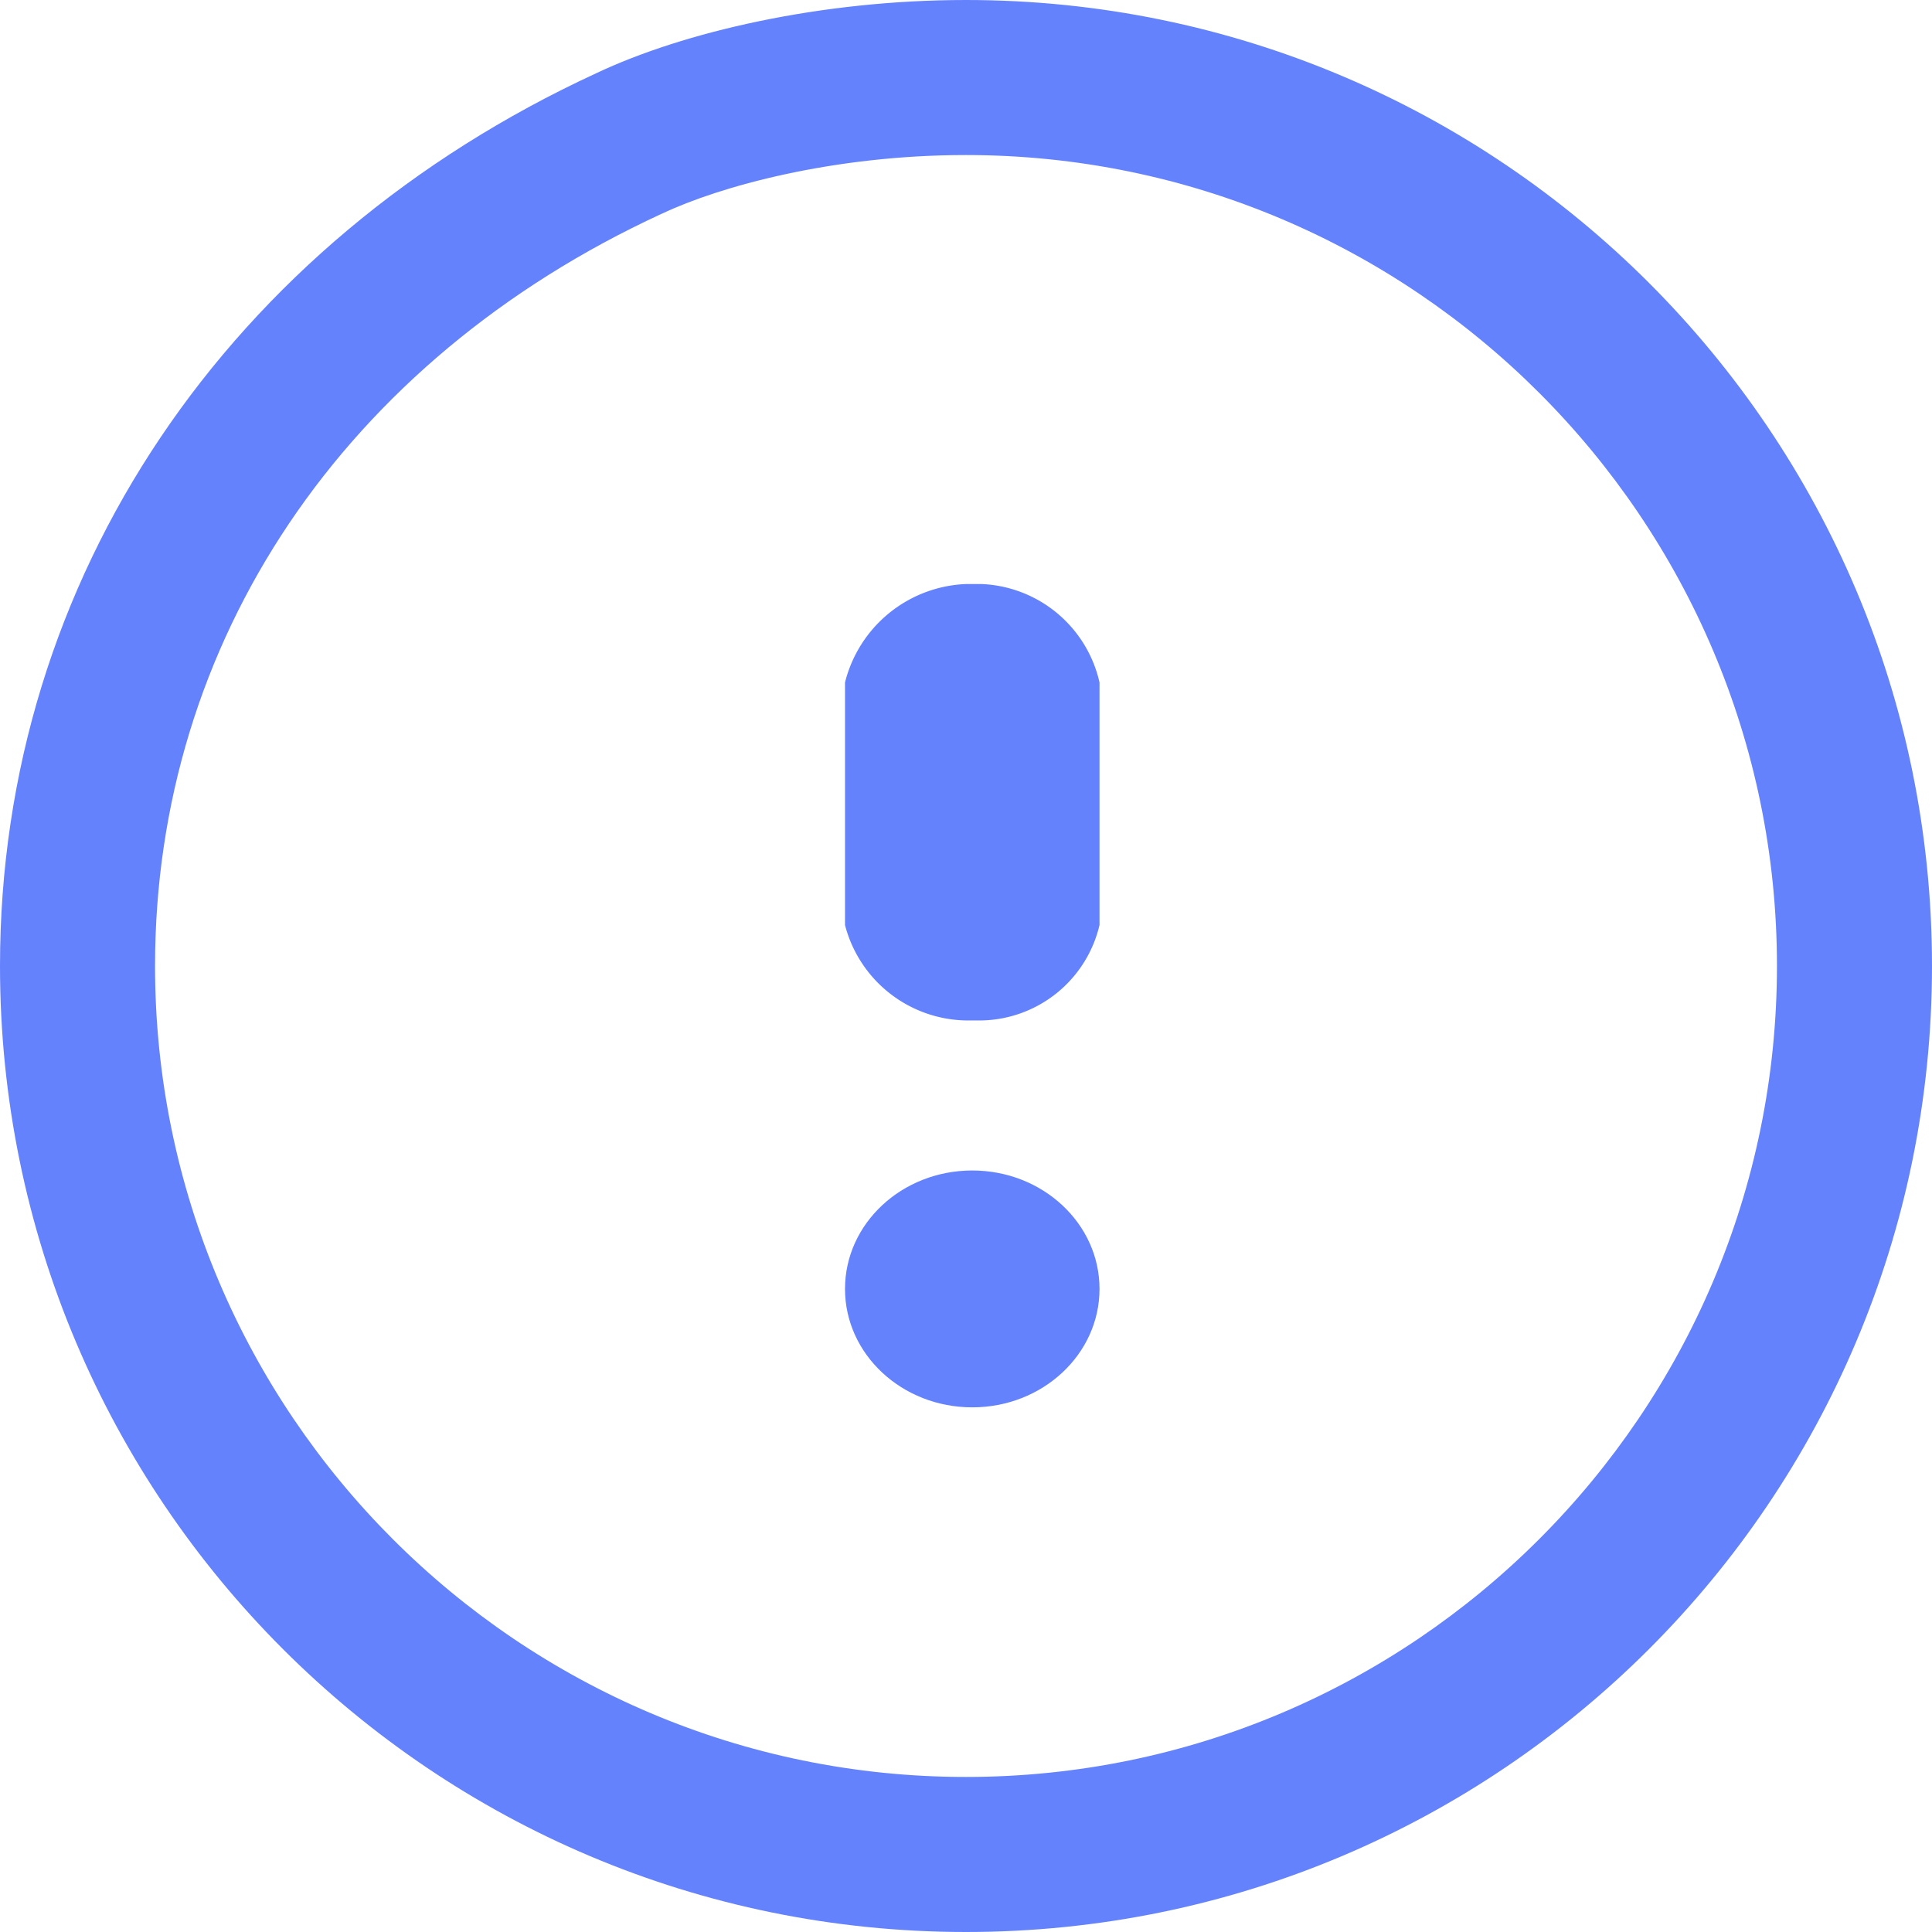 <svg id="Verify" xmlns="http://www.w3.org/2000/svg" width="16.199" height="16.199" viewBox="0 0 16.199 16.199">
  <g id="Path_7645" data-name="Path 7645" transform="translate(0 16.199) rotate(-90)" fill="none">
    <path d="M8.1,0a8.215,8.215,0,0,1,7.484,5A7.678,7.678,0,0,1,16.2,8.1,8.1,8.1,0,1,1,8.1,0Z" stroke="none"/>
    <path d="M 8.1 1.3 C 4.35 1.3 1.3 4.35 1.3 8.099 C 1.3 11.849 4.35 14.899 8.1 14.899 C 11.849 14.899 14.899 11.849 14.899 8.099 C 14.899 6.983 14.635 6.031 14.409 5.554 L 14.404 5.542 C 13.177 2.886 10.82 1.3 8.1 1.3 M 8.1 0 C 11.356 0 14.164 1.922 15.584 4.997 C 15.931 5.729 16.199 6.883 16.199 8.099 C 16.199 12.572 12.573 16.199 8.1 16.199 C 3.626 16.199 0 12.572 0 8.099 C 0 3.626 3.626 0 8.1 0 Z" stroke="none" fill="#6582fd"/>
  </g>
  <g id="Group_2246" data-name="Group 2246" transform="translate(7.085 4.897)">
    <path id="Path_7646" data-name="Path 7646" d="M1.011.415h.137a1.059,1.059,0,0,1,.986.825V3.274a1.037,1.037,0,0,1-.986.8H1.011A1.068,1.068,0,0,1,0,3.274V1.24A1.091,1.091,0,0,1,1.011.415Z" transform="translate(0 -0.415)" fill="#6582fd"/>
    <ellipse id="Ellipse_81" data-name="Ellipse 81" cx="1.067" cy="0.993" rx="1.067" ry="0.993" transform="translate(0 4.917)" fill="#6582fd"/>
  </g>
</svg>

